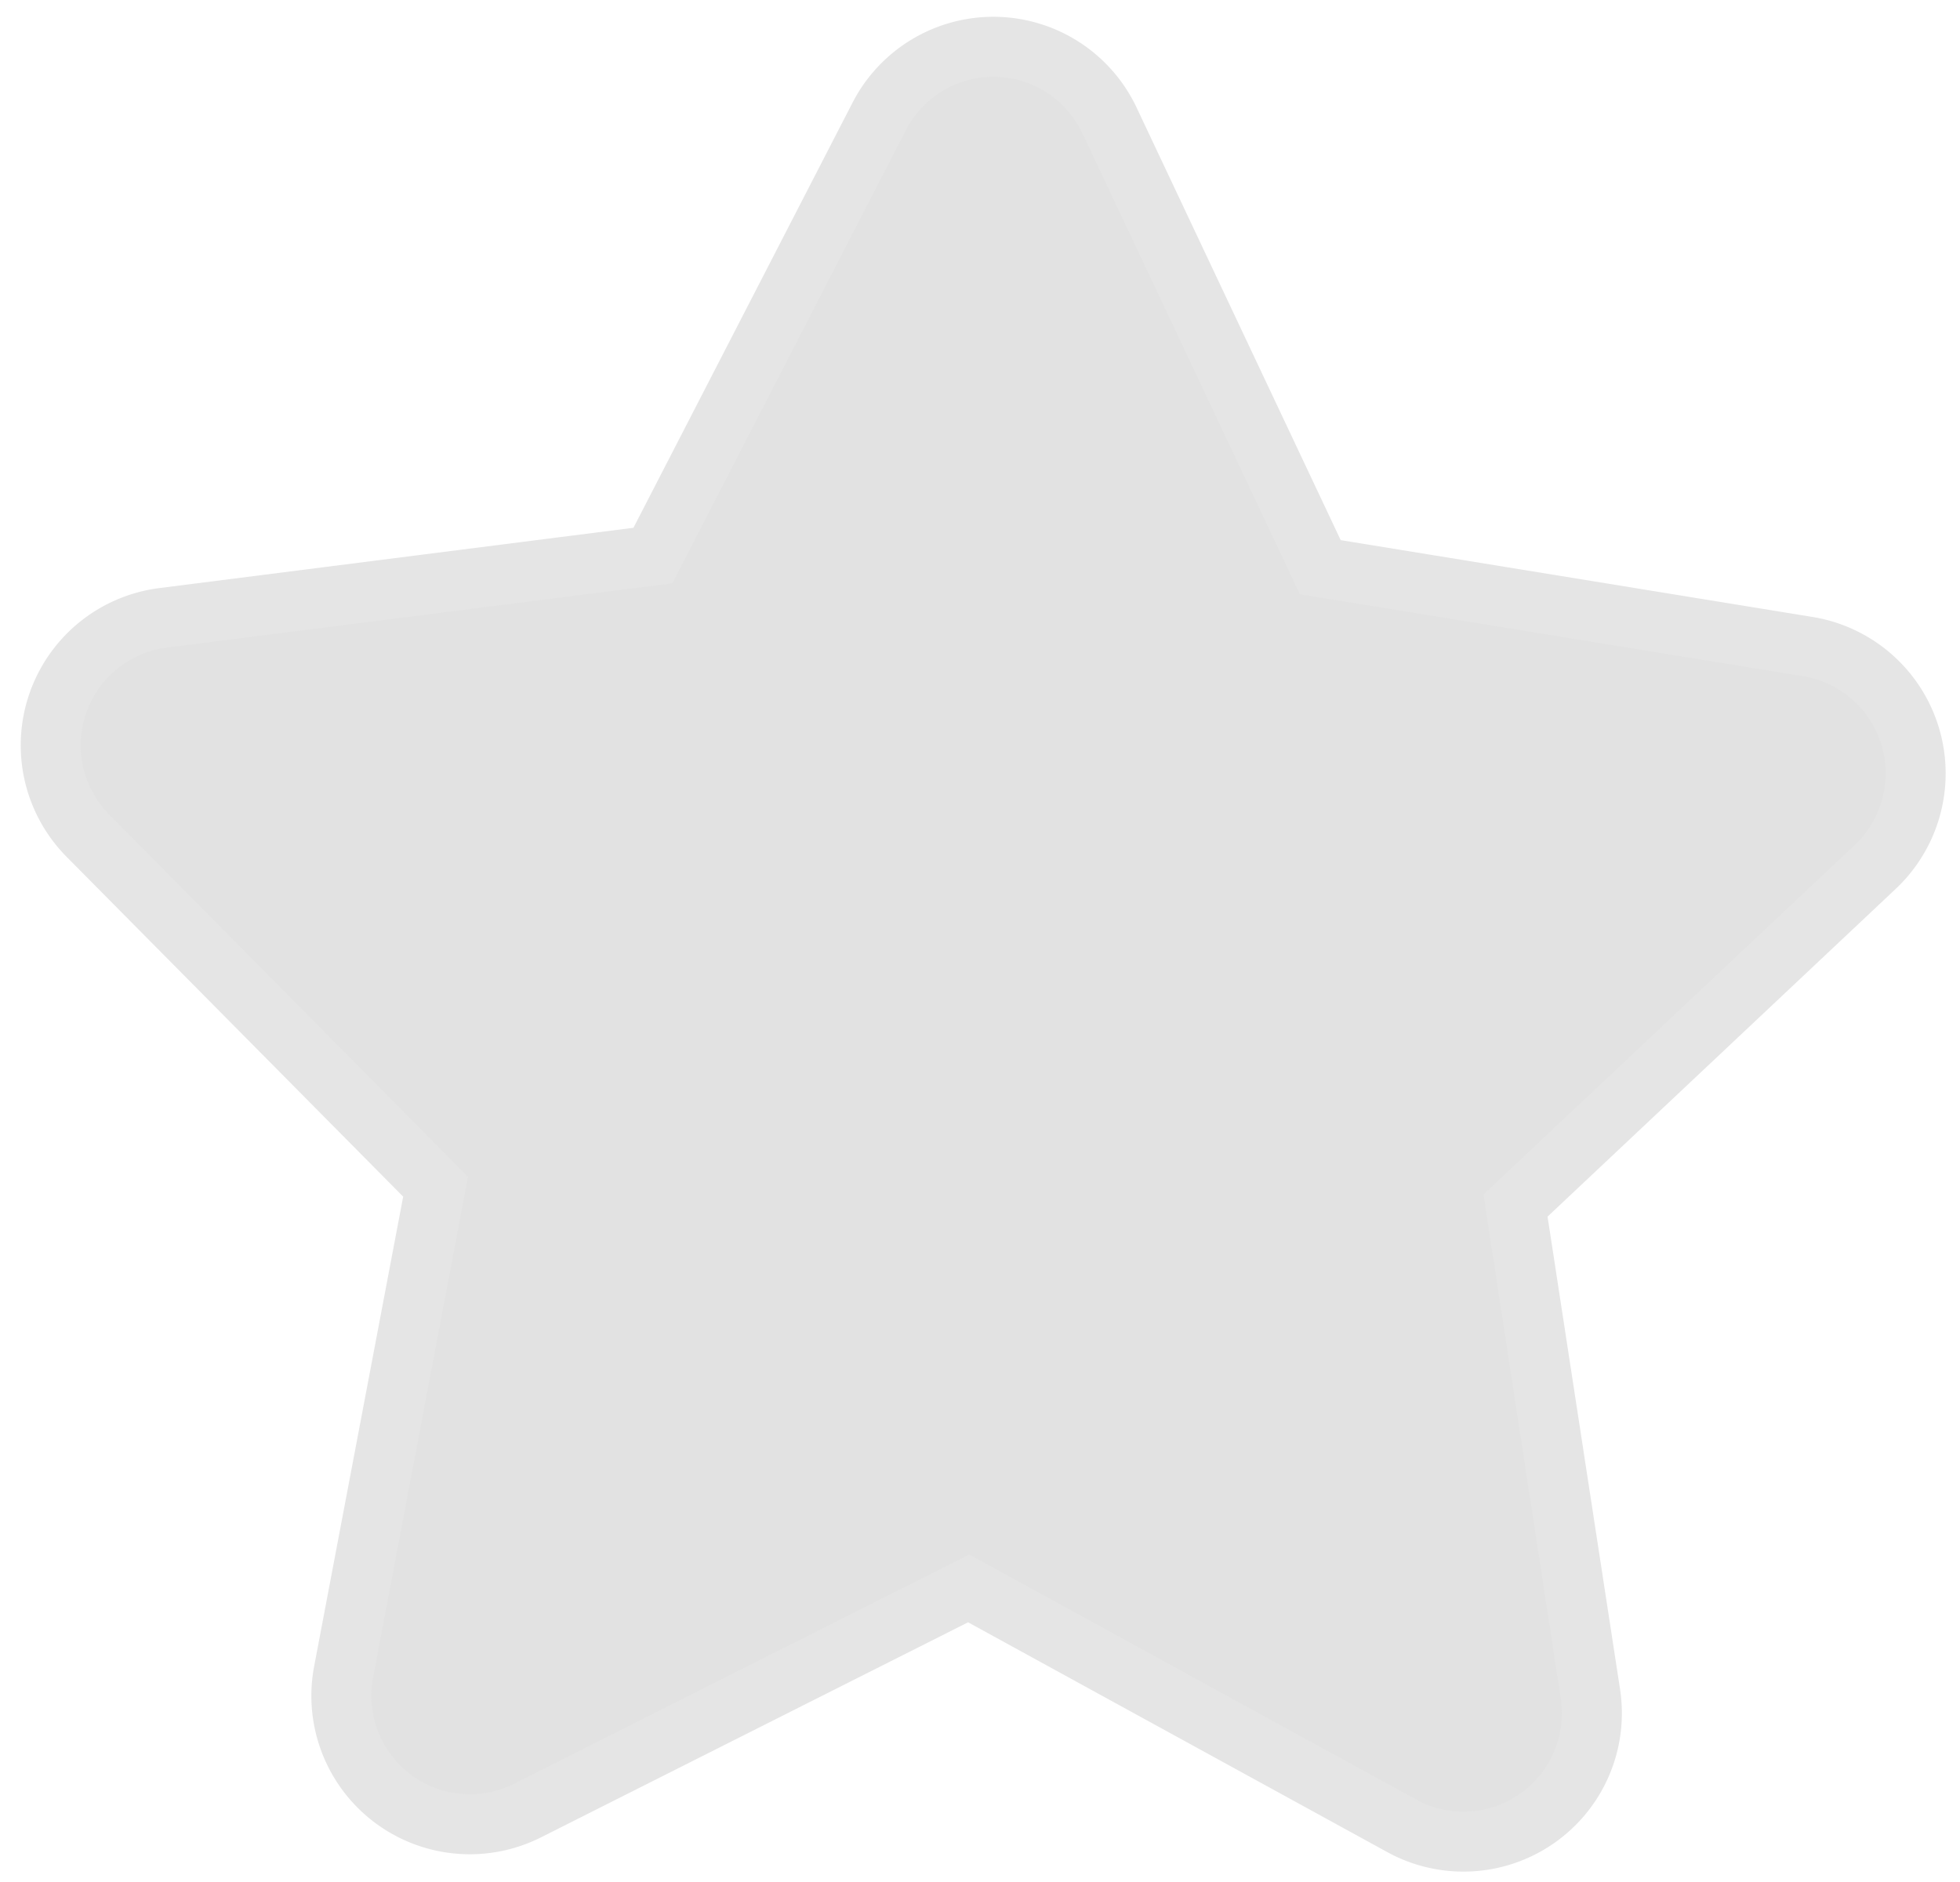 <svg xmlns="http://www.w3.org/2000/svg" width="97.99" height="94.101" viewBox="0 0 97.99 94.101">
  <g id="Group_3696" data-name="Group 3696" transform="translate(1.592 1.527)">
    <g id="Group_801" data-name="Group 801" transform="translate(1.559 0) rotate(1)">
      <path id="Path_6202" data-name="Path 6202" d="M46.631,77.1,24.775,88.59a6.421,6.421,0,0,1-9.317-6.766l4.174-24.342L1.949,40.237A6.425,6.425,0,0,1,5.5,29.279l24.444-3.544L40.872,3.585a6.418,6.418,0,0,1,11.518,0l10.926,22.15,24.444,3.544a6.426,6.426,0,0,1,3.558,10.958L73.631,57.482,77.8,81.824a6.42,6.42,0,0,1-9.317,6.766Z" transform="translate(0 0)" fill="#e2e2e2" stroke="#e5e5e5" stroke-width="3"/>
    </g>
  </g>
</svg>
